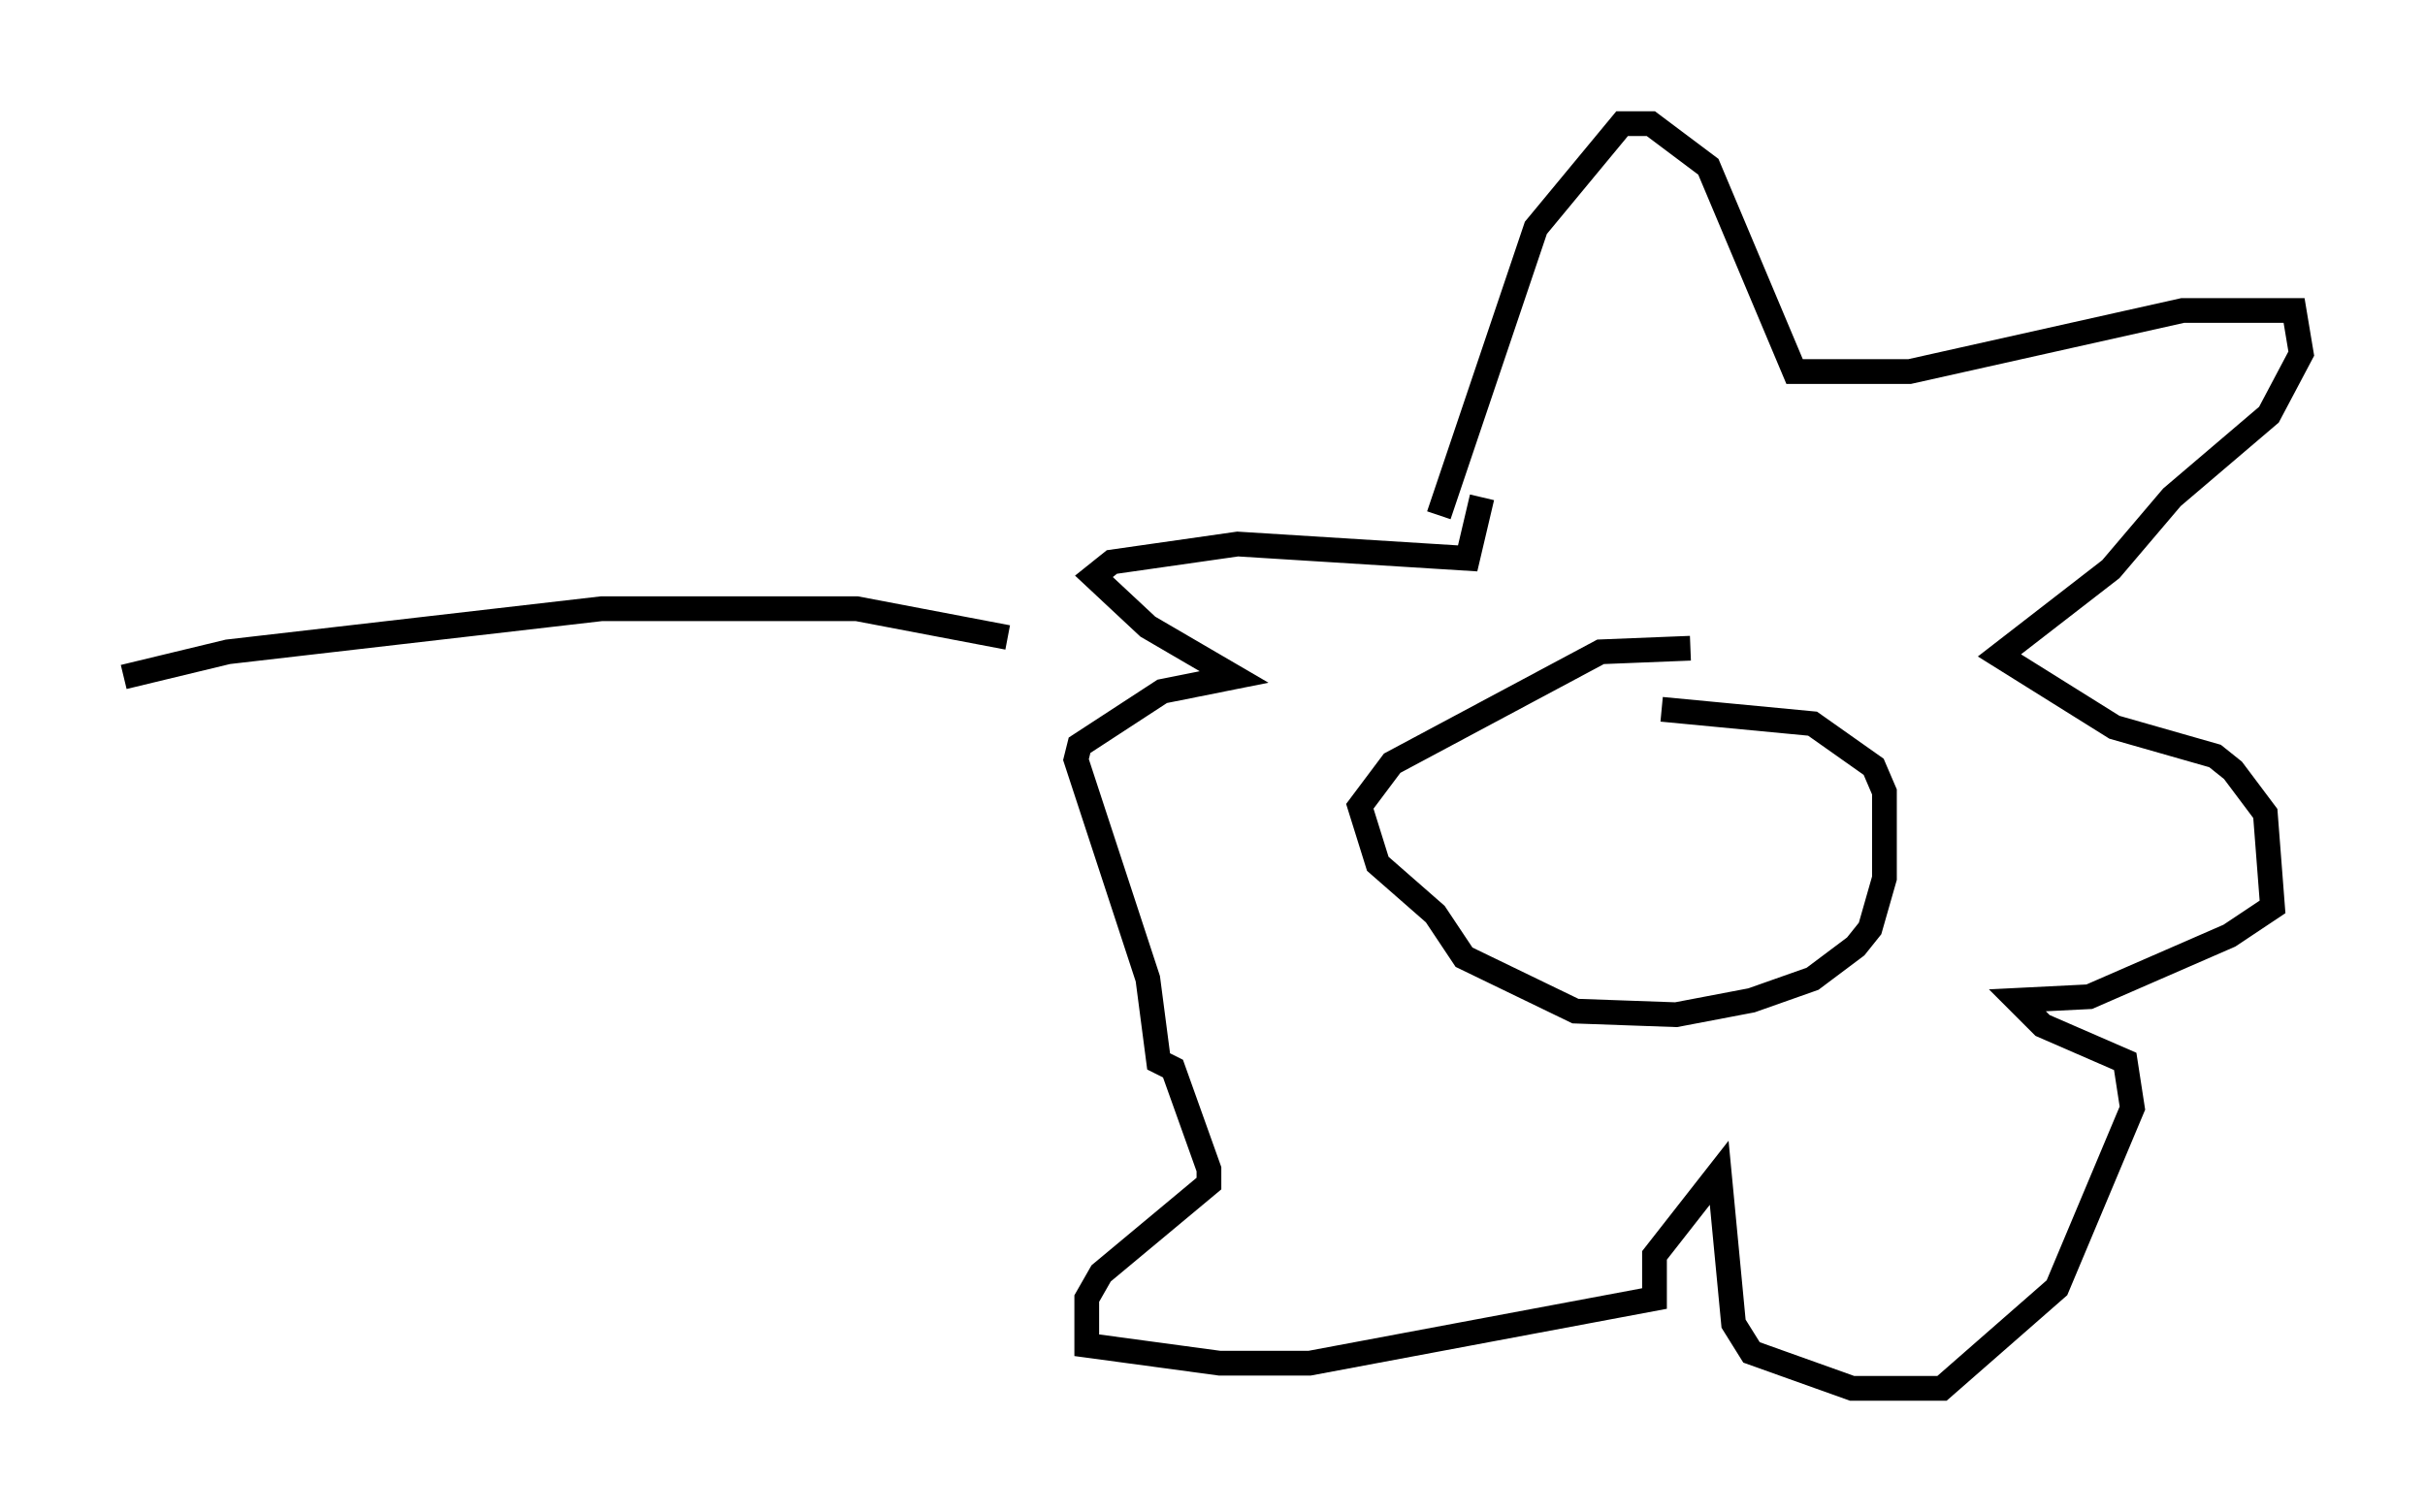 <?xml version="1.0" encoding="utf-8" ?>
<svg baseProfile="full" height="61.128" version="1.1" width="98.022" xmlns="http://www.w3.org/2000/svg" xmlns:ev="http://www.w3.org/2001/xml-events" xmlns:xlink="http://www.w3.org/1999/xlink"><defs /><rect fill="white" height="61.128" width="98.022" x="0" y="0" /><path d="M69.491, 26.642 m-1.162, -0.436 l-3.631, 0.145 -8.425, 4.503 l-1.307, 1.743 0.726, 2.324 l2.324, 2.034 1.162, 1.743 l4.503, 2.179 4.067, 0.145 l3.05, -0.581 2.469, -0.872 l1.743, -1.307 0.581, -0.726 l0.581, -2.034 0.0, -3.486 l-0.436, -1.017 -2.469, -1.743 l-6.101, -0.581 m-9.006, -7.844 l3.922, -11.62 3.486, -4.212 l1.162, 0.0 2.324, 1.743 l3.486, 8.279 4.648, 0.0 l11.039, -2.469 4.503, 0.0 l0.291, 1.743 -1.307, 2.469 l-3.922, 3.341 -2.469, 2.905 l-4.503, 3.486 4.648, 2.905 l4.067, 1.162 0.726, 0.581 l1.307, 1.743 0.291, 3.777 l-1.743, 1.162 -5.665, 2.469 l-2.905, 0.145 1.017, 1.017 l3.341, 1.453 0.291, 1.888 l-3.05, 7.263 -4.648, 4.067 l-3.631, 0.0 -4.067, -1.453 l-0.726, -1.162 -0.581, -6.101 l-2.615, 3.341 0.0, 1.743 l-13.944, 2.615 -3.631, 0.0 l-5.374, -0.726 0.0, -1.888 l0.581, -1.017 4.358, -3.631 l0.0, -0.581 -1.453, -4.067 l-0.581, -0.291 -0.436, -3.341 l-2.905, -8.86 0.145, -0.581 l3.341, -2.179 2.905, -0.581 l-3.486, -2.034 -2.179, -2.034 l0.726, -0.581 5.084, -0.726 l9.296, 0.581 0.581, -2.469 m-19.173, 5.665 l-6.101, -1.162 -10.313, 0.0 l-15.106, 1.743 -4.212, 1.017 " fill="none" stroke="black" stroke-width="1" /></svg>